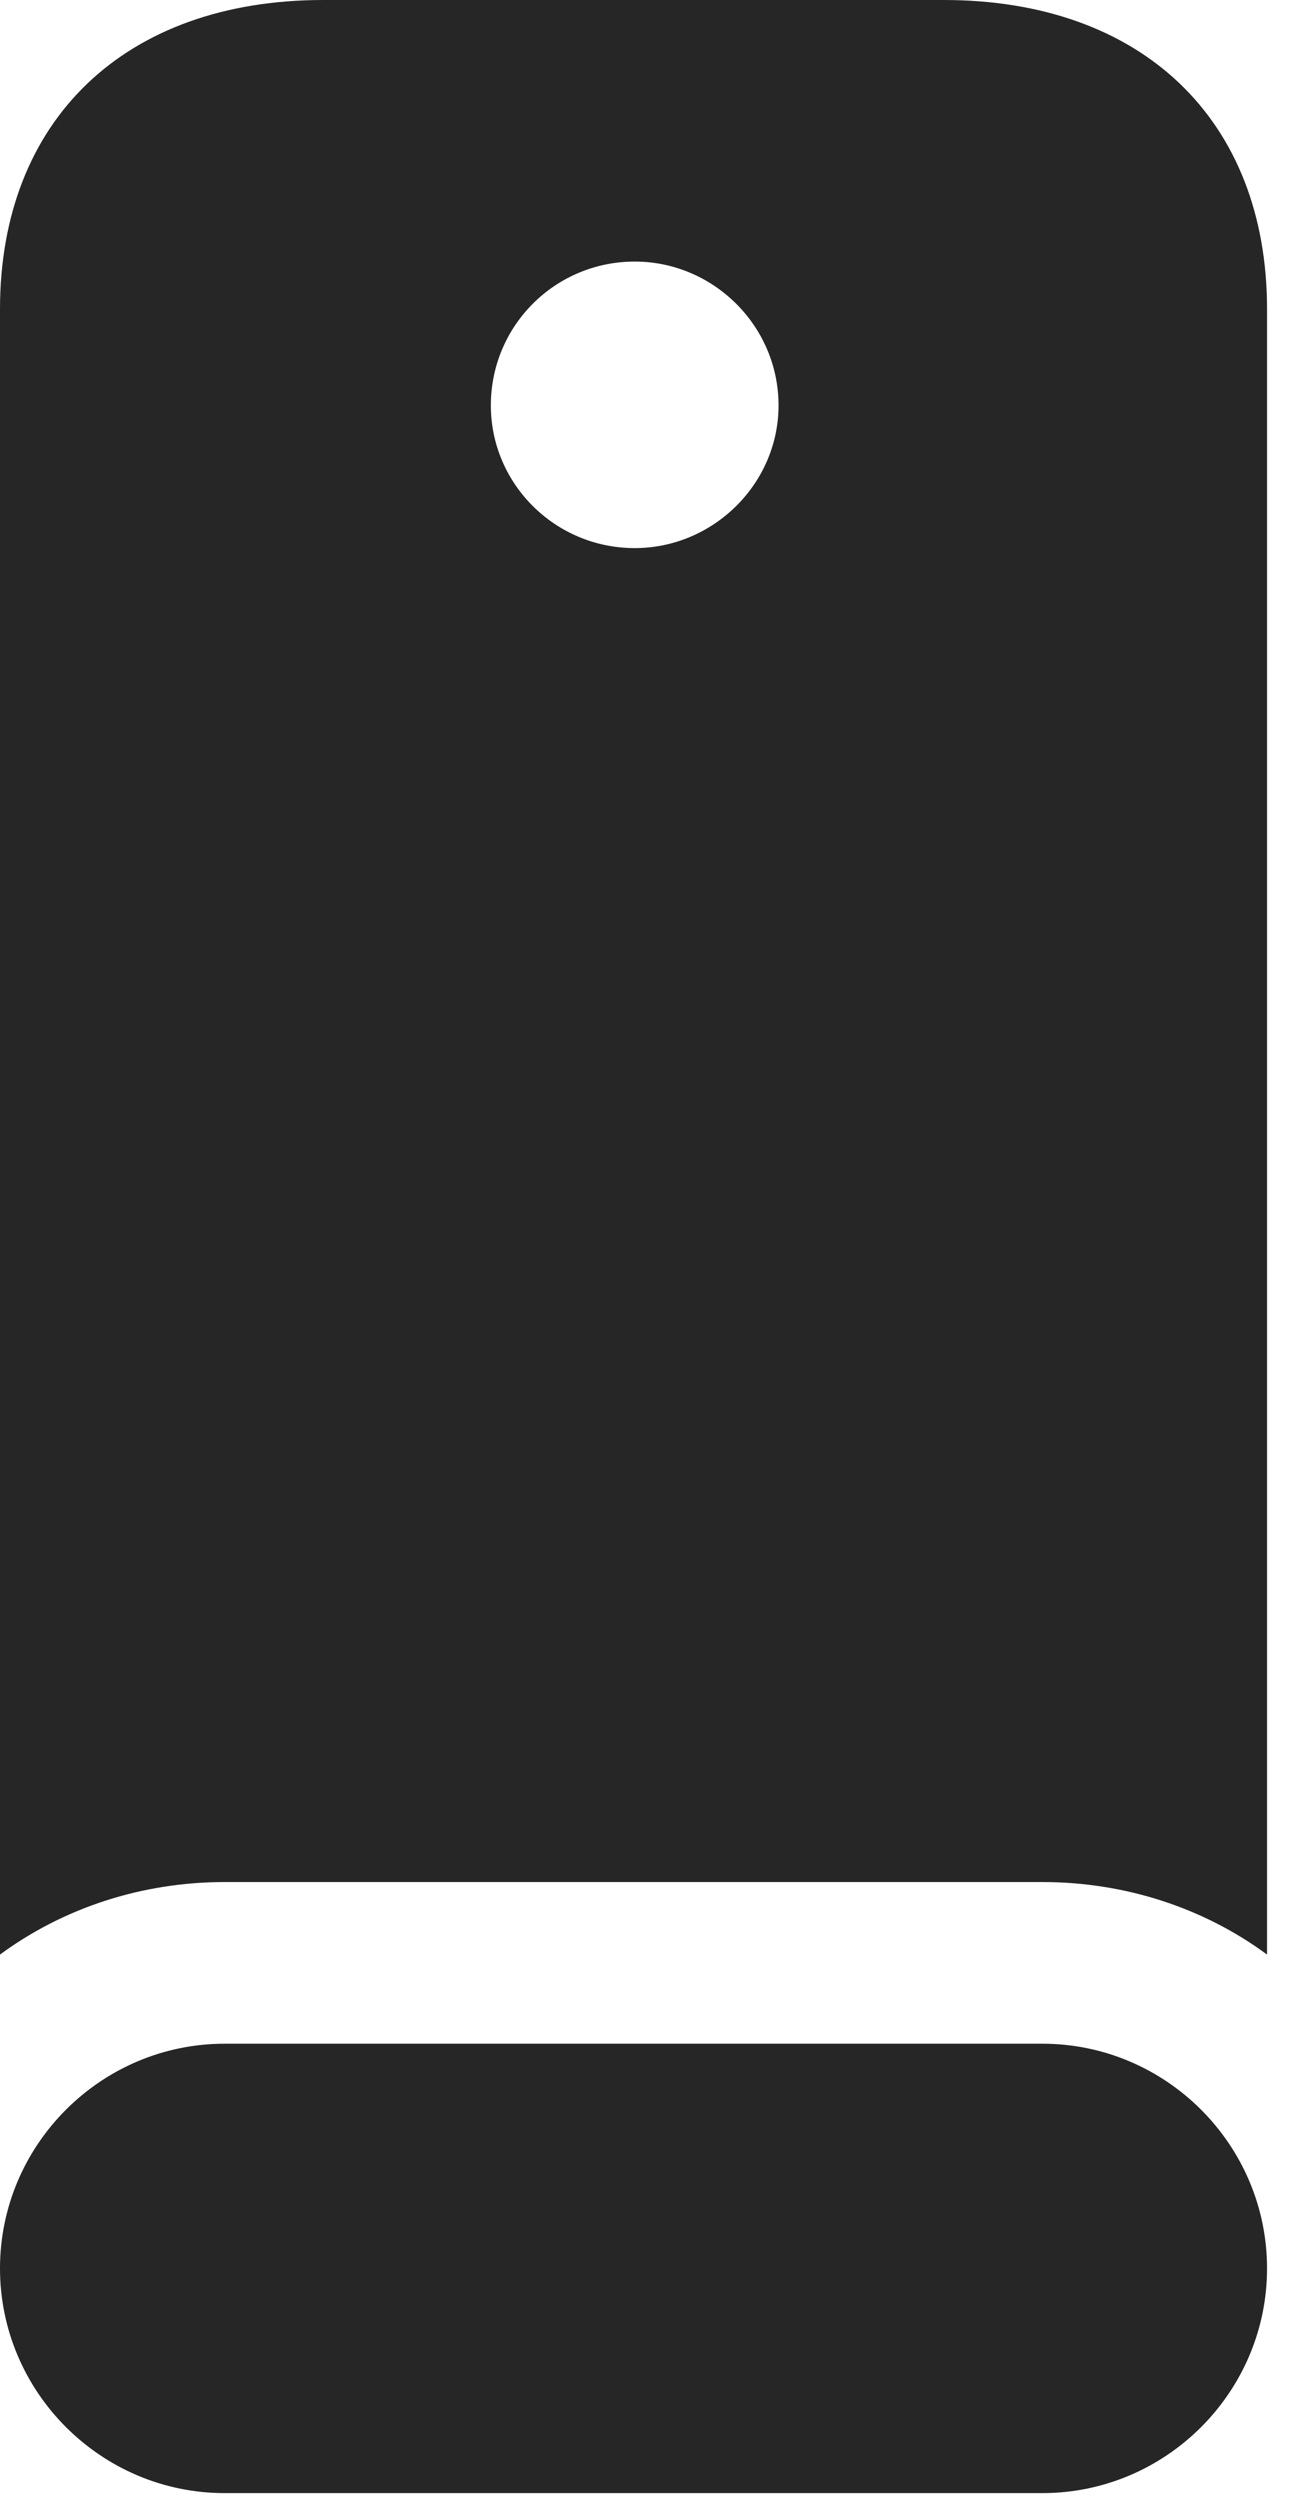 <?xml version="1.0" encoding="UTF-8"?>
<!--Generator: Apple Native CoreSVG 326-->
<!DOCTYPE svg
PUBLIC "-//W3C//DTD SVG 1.1//EN"
       "http://www.w3.org/Graphics/SVG/1.1/DTD/svg11.dtd">
<svg version="1.1" xmlns="http://www.w3.org/2000/svg" xmlns:xlink="http://www.w3.org/1999/xlink" viewBox="0 0 14.93 28.752">
 <g>
  <rect height="28.752" opacity="0" width="14.93" x="0" y="0"/>
  <path d="M2.584 21.643L11.99 21.643C12.947 21.643 13.85 21.943 14.574 22.477L14.574 3.555C14.574 1.381 13.139 0 10.855 0L3.719 0C1.436 0 0 1.381 0 3.555L0 22.477C0.725 21.943 1.627 21.643 2.584 21.643ZM7.301 6.303C6.385 6.303 5.646 5.564 5.646 4.662C5.646 3.746 6.385 3.008 7.301 3.008C8.203 3.008 8.955 3.746 8.955 4.662C8.955 5.564 8.203 6.303 7.301 6.303ZM2.584 28.67L11.99 28.67C13.412 28.67 14.574 27.508 14.574 26.086C14.574 24.664 13.412 23.502 11.99 23.502L2.584 23.502C1.162 23.502 0 24.664 0 26.086C0 27.508 1.162 28.67 2.584 28.67Z" fill="black" fill-opacity="0.85"/>
 </g>
</svg>

